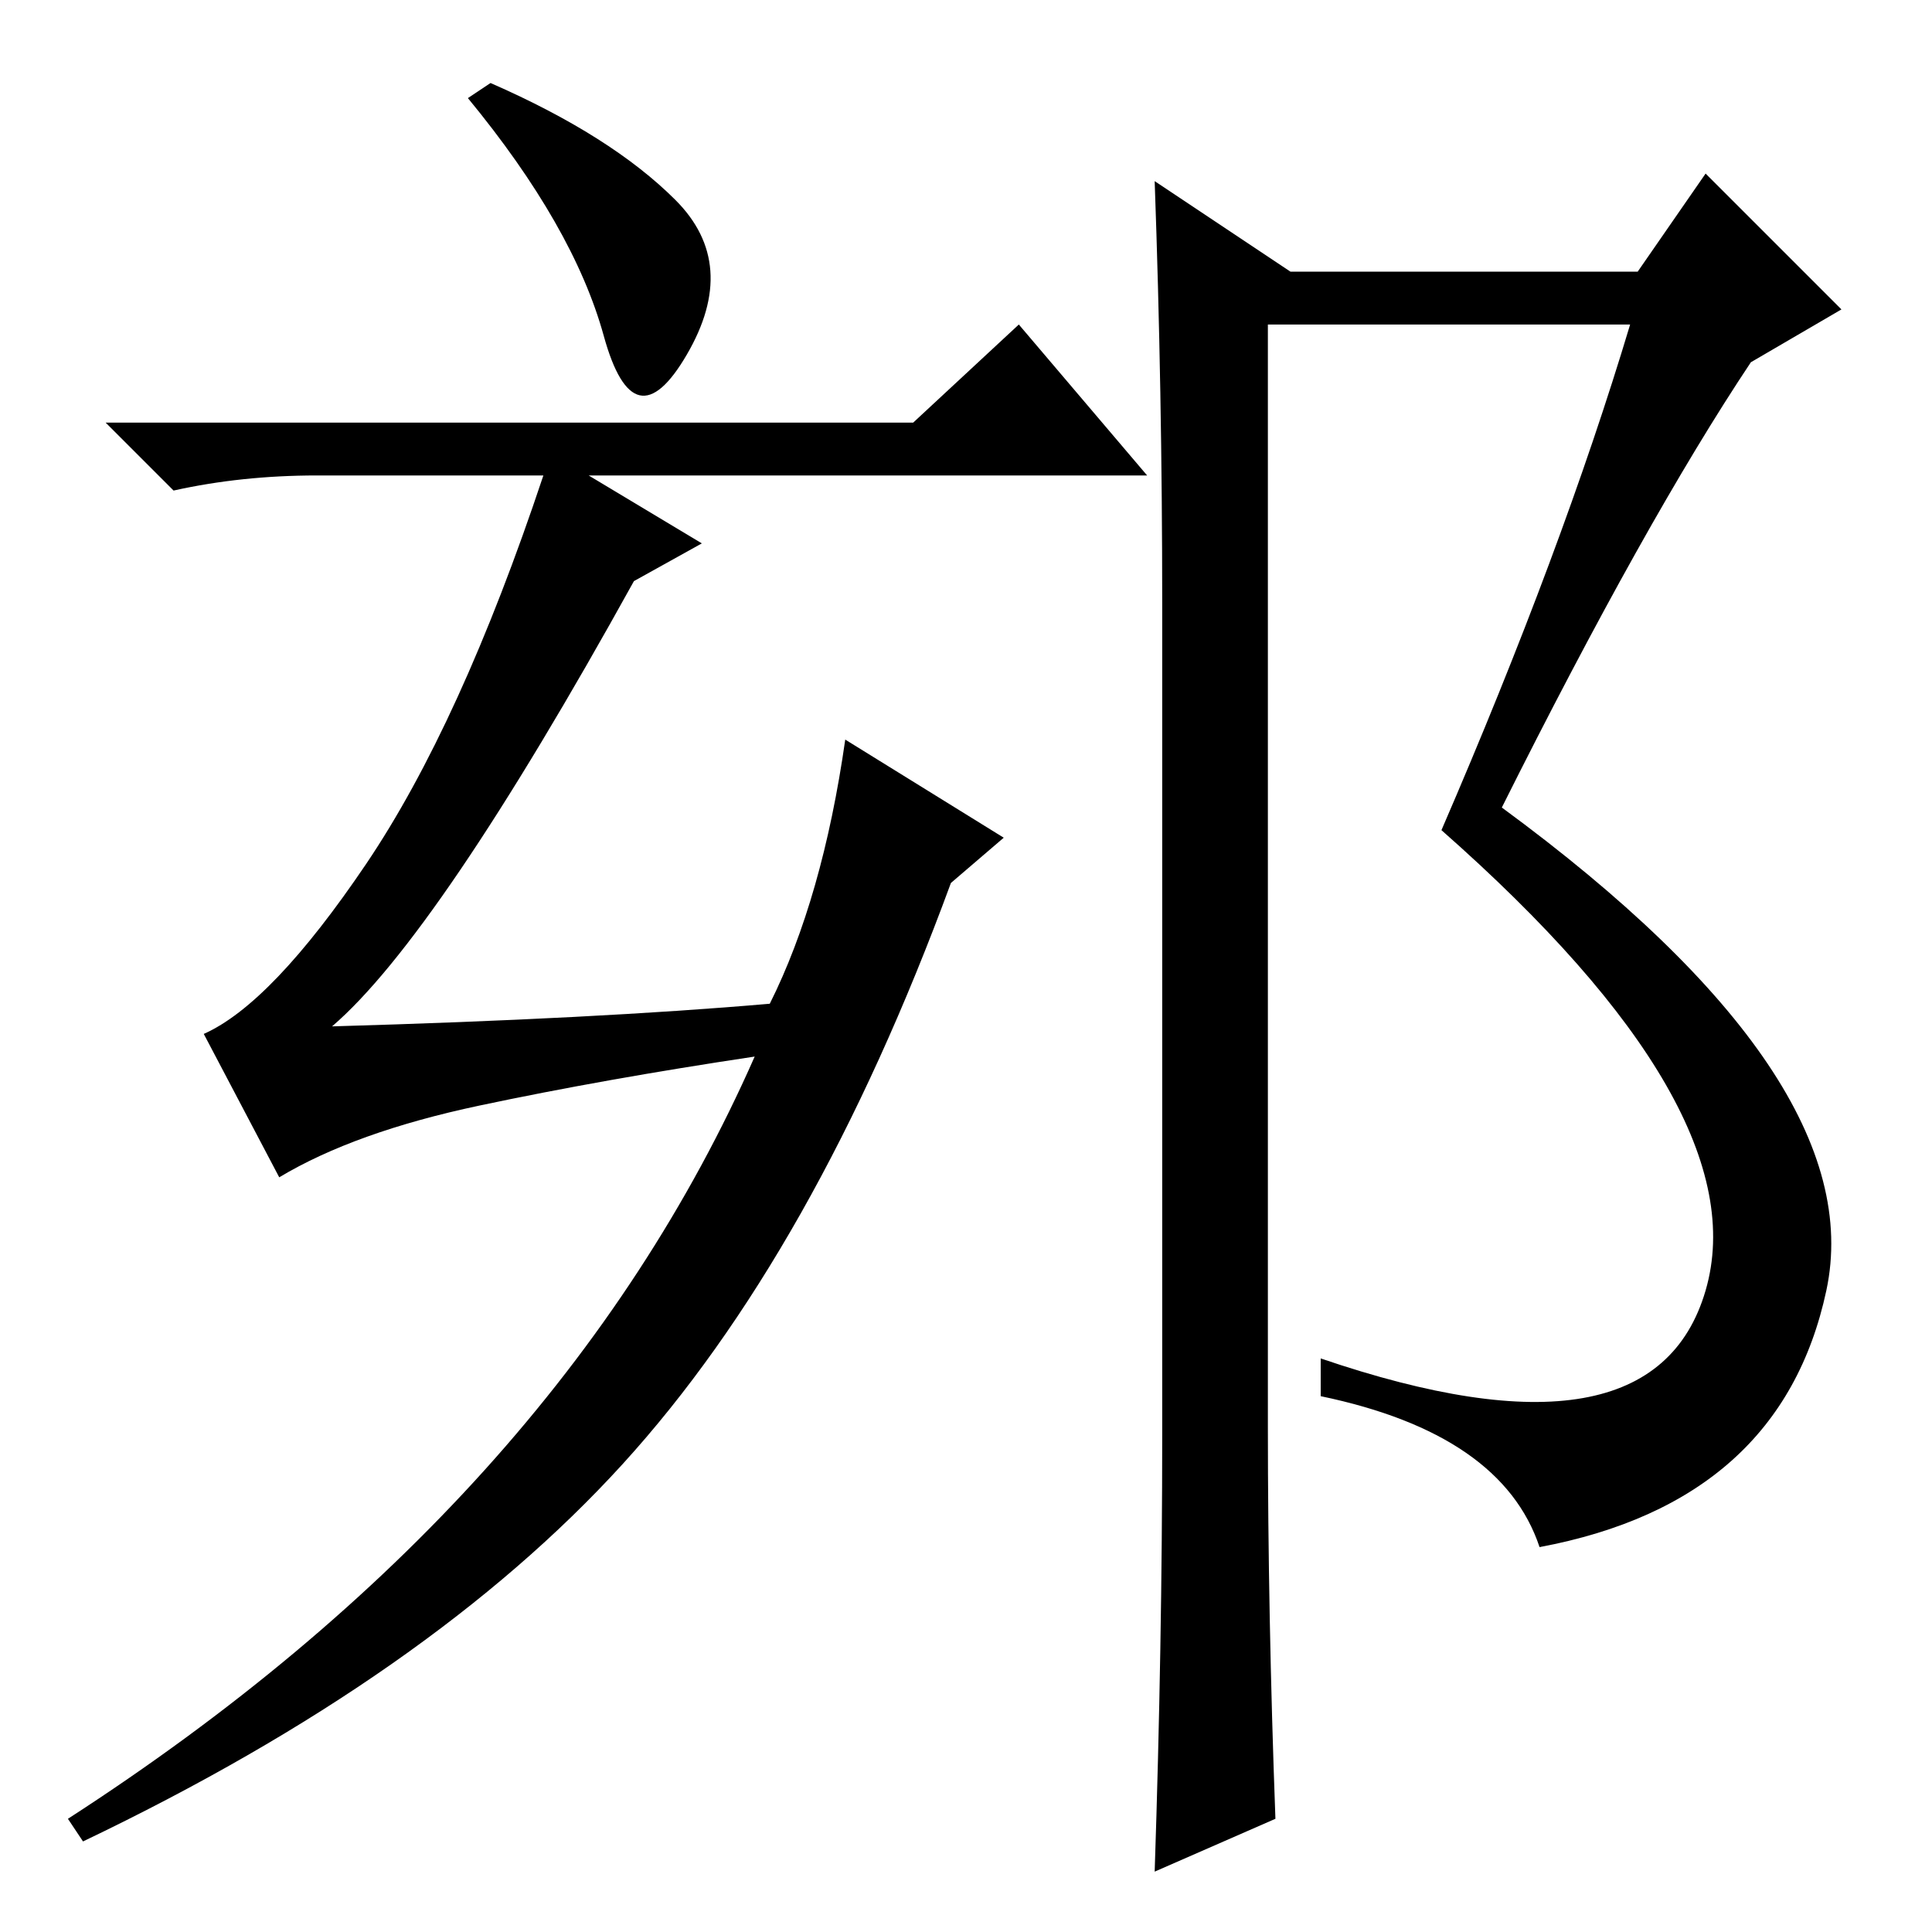 <?xml version="1.0" standalone="no"?>
<!DOCTYPE svg PUBLIC "-//W3C//DTD SVG 1.1//EN" "http://www.w3.org/Graphics/SVG/1.1/DTD/svg11.dtd" >
<svg xmlns="http://www.w3.org/2000/svg" xmlns:xlink="http://www.w3.org/1999/xlink" version="1.1" viewBox="0 -36 256 256">
  <g transform="matrix(1 0 0 -1 0 220)">
   <path fill="currentColor"
d="M154 66v110q0 28 -1 56l18 -12h46l9 13l18 -18l-12 -7q-14 -21 -33 -59q49 -36 43 -64t-38 -34q-5 15 -29 20v5q44 -15 51 9t-35 61q16 37 25 67h-48v-146q0 -25 1 -52l-16 -7q1 30 1 58zM44 120q35 1 58 3q7 14 10 35l21 -13l-7 -6q-18 -49 -43.5 -77t-71.5 -50l-2 3
q65 42 91 101q-20 -3 -36.5 -6.5t-26.5 -9.5l-10 19q9 4 21.5 22.5t23.5 51.5h-30q-10 0 -19 -2l-9 9h107l14 13l17 -20h-74l15 -9l-9 -5q-26 -47 -40 -59zM65 245q16 -7 24.5 -15.5t1.5 -20.5t-11 2.5t-18 31.5z" />
  </g>

</svg>
